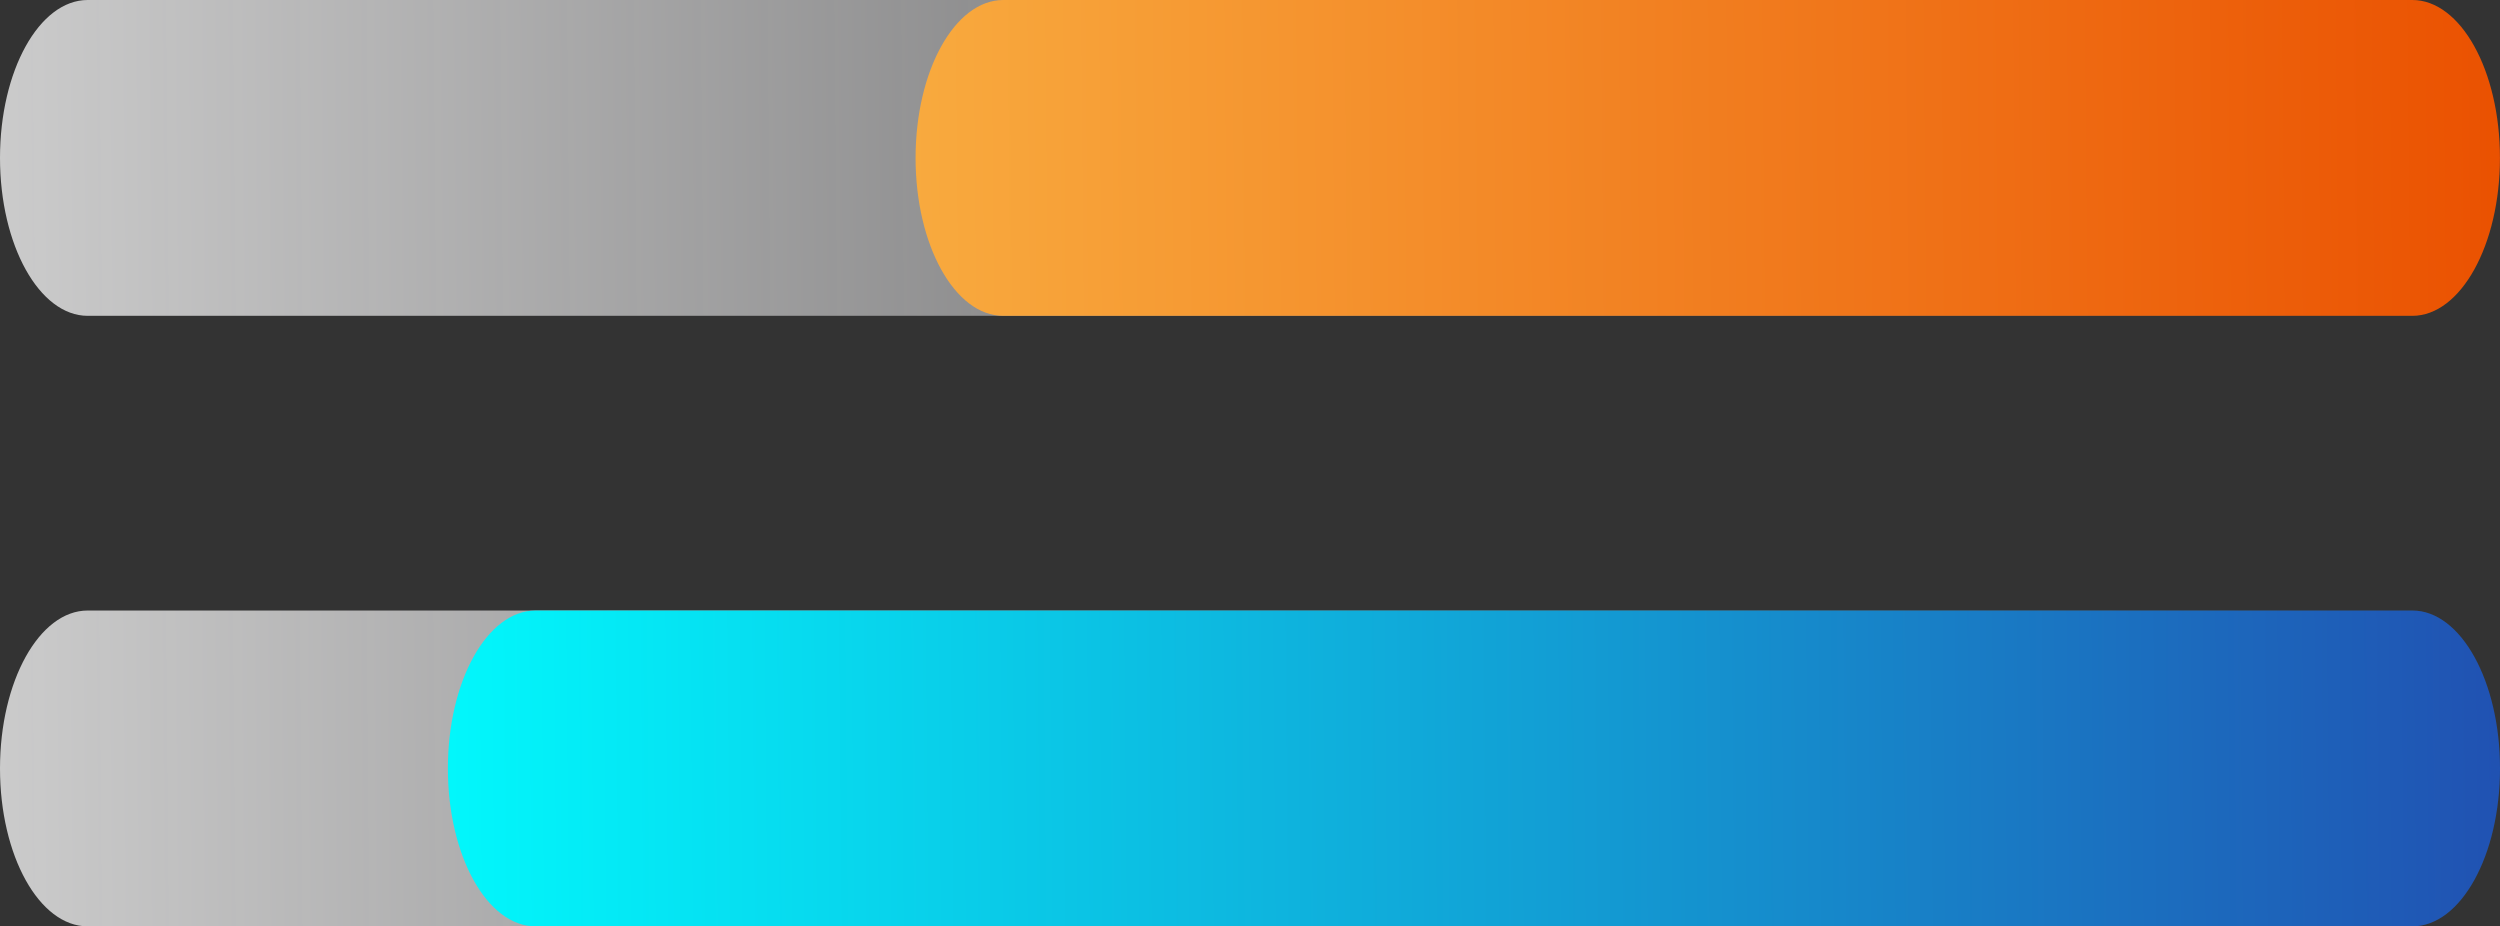 <?xml version="1.0" encoding="UTF-8"?>
<svg xmlns="http://www.w3.org/2000/svg" xmlns:xlink="http://www.w3.org/1999/xlink" viewBox="0 0 417.47 154.68">
  <rect x="0" y="0" width="417.47" height="154.68" fill="#333333" stroke="none"/>
  <defs>
    <style>
      .cls-1 {
        fill: url(#linear-gradient-4);
      }

      .cls-2 {
        fill: url(#linear-gradient-2);
      }

      .cls-3 {
        fill: url(#linear-gradient);
      }

      .cls-3, .cls-4 {
        mix-blend-mode: overlay;
        opacity: .78;
      }

      .cls-4 {
        fill: url(#linear-gradient-3);
      }

      .cls-5 {
        isolation: isolate;
      }
    </style>
    <linearGradient id="linear-gradient" x1="-879.09" y1="-247.05" x2="-435.18" y2="-250.95" gradientTransform="translate(-454.96 -222.58) rotate(-180)" gradientUnits="userSpaceOnUse">
      <stop offset="0" stop-color="#fcfbff" stop-opacity="0"/>
      <stop offset="1" stop-color="#fff"/>
    </linearGradient>
    <linearGradient id="linear-gradient-2" x1="-876.65" y1="-247.74" x2="-595.31" y2="-250.22" gradientTransform="translate(-454.96 -222.58) rotate(-180)" gradientUnits="userSpaceOnUse">
      <stop offset="0" stop-color="#ea5000"/>
      <stop offset="1" stop-color="#f9ae41"/>
    </linearGradient>
    <linearGradient id="linear-gradient-3" x1="-879.09" y1="-349" x2="-435.18" y2="-352.9" xlink:href="#linear-gradient"/>
    <linearGradient id="linear-gradient-4" x1="-877.9" y1="-349.34" x2="-513.51" y2="-352.54" gradientTransform="translate(-454.96 -222.58) rotate(-180)" gradientUnits="userSpaceOnUse">
      <stop offset="0" stop-color="#214fb1"/>
      <stop offset="1" stop-color="aqua"/>
    </linearGradient>
  </defs>
  <g class="cls-5">
    <g id="Layer_2" data-name="Layer 2">
      <g id="Layer_1-2" data-name="Layer 1">
        <g>
          <path class="cls-3" d="M14.64,0H402.83c8.09,0,14.64,11.8,14.64,26.37h0c0,14.56-6.56,26.37-14.64,26.37H14.64C6.56,52.73,0,40.93,0,26.37H0C0,11.8,6.56,0,14.64,0Z"/>
          <path class="cls-2" d="M167.53,0h235.29c8.09,0,14.64,11.8,14.64,26.37h0c0,14.56-6.56,26.37-14.64,26.37H167.53c-8.09,0-14.64-11.8-14.64-26.37h0c0-14.56,6.56-26.37,14.64-26.37Z"/>
          <path class="cls-4" d="M14.64,101.95H402.83c8.09,0,14.64,11.8,14.64,26.37h0c0,14.56-6.56,26.37-14.64,26.37H14.64c-8.09,0-14.64-11.8-14.64-26.37H0c0-14.56,6.56-26.37,14.64-26.37Z"/>
          <path class="cls-1" d="M89.43,101.95H402.83c8.09,0,14.64,11.8,14.64,26.37h0c0,14.56-6.56,26.37-14.64,26.37H89.43c-8.09,0-14.64-11.8-14.64-26.37h0c0-14.56,6.56-26.37,14.64-26.37Z"/>
        </g>
      </g>
    </g>
  </g>
</svg>